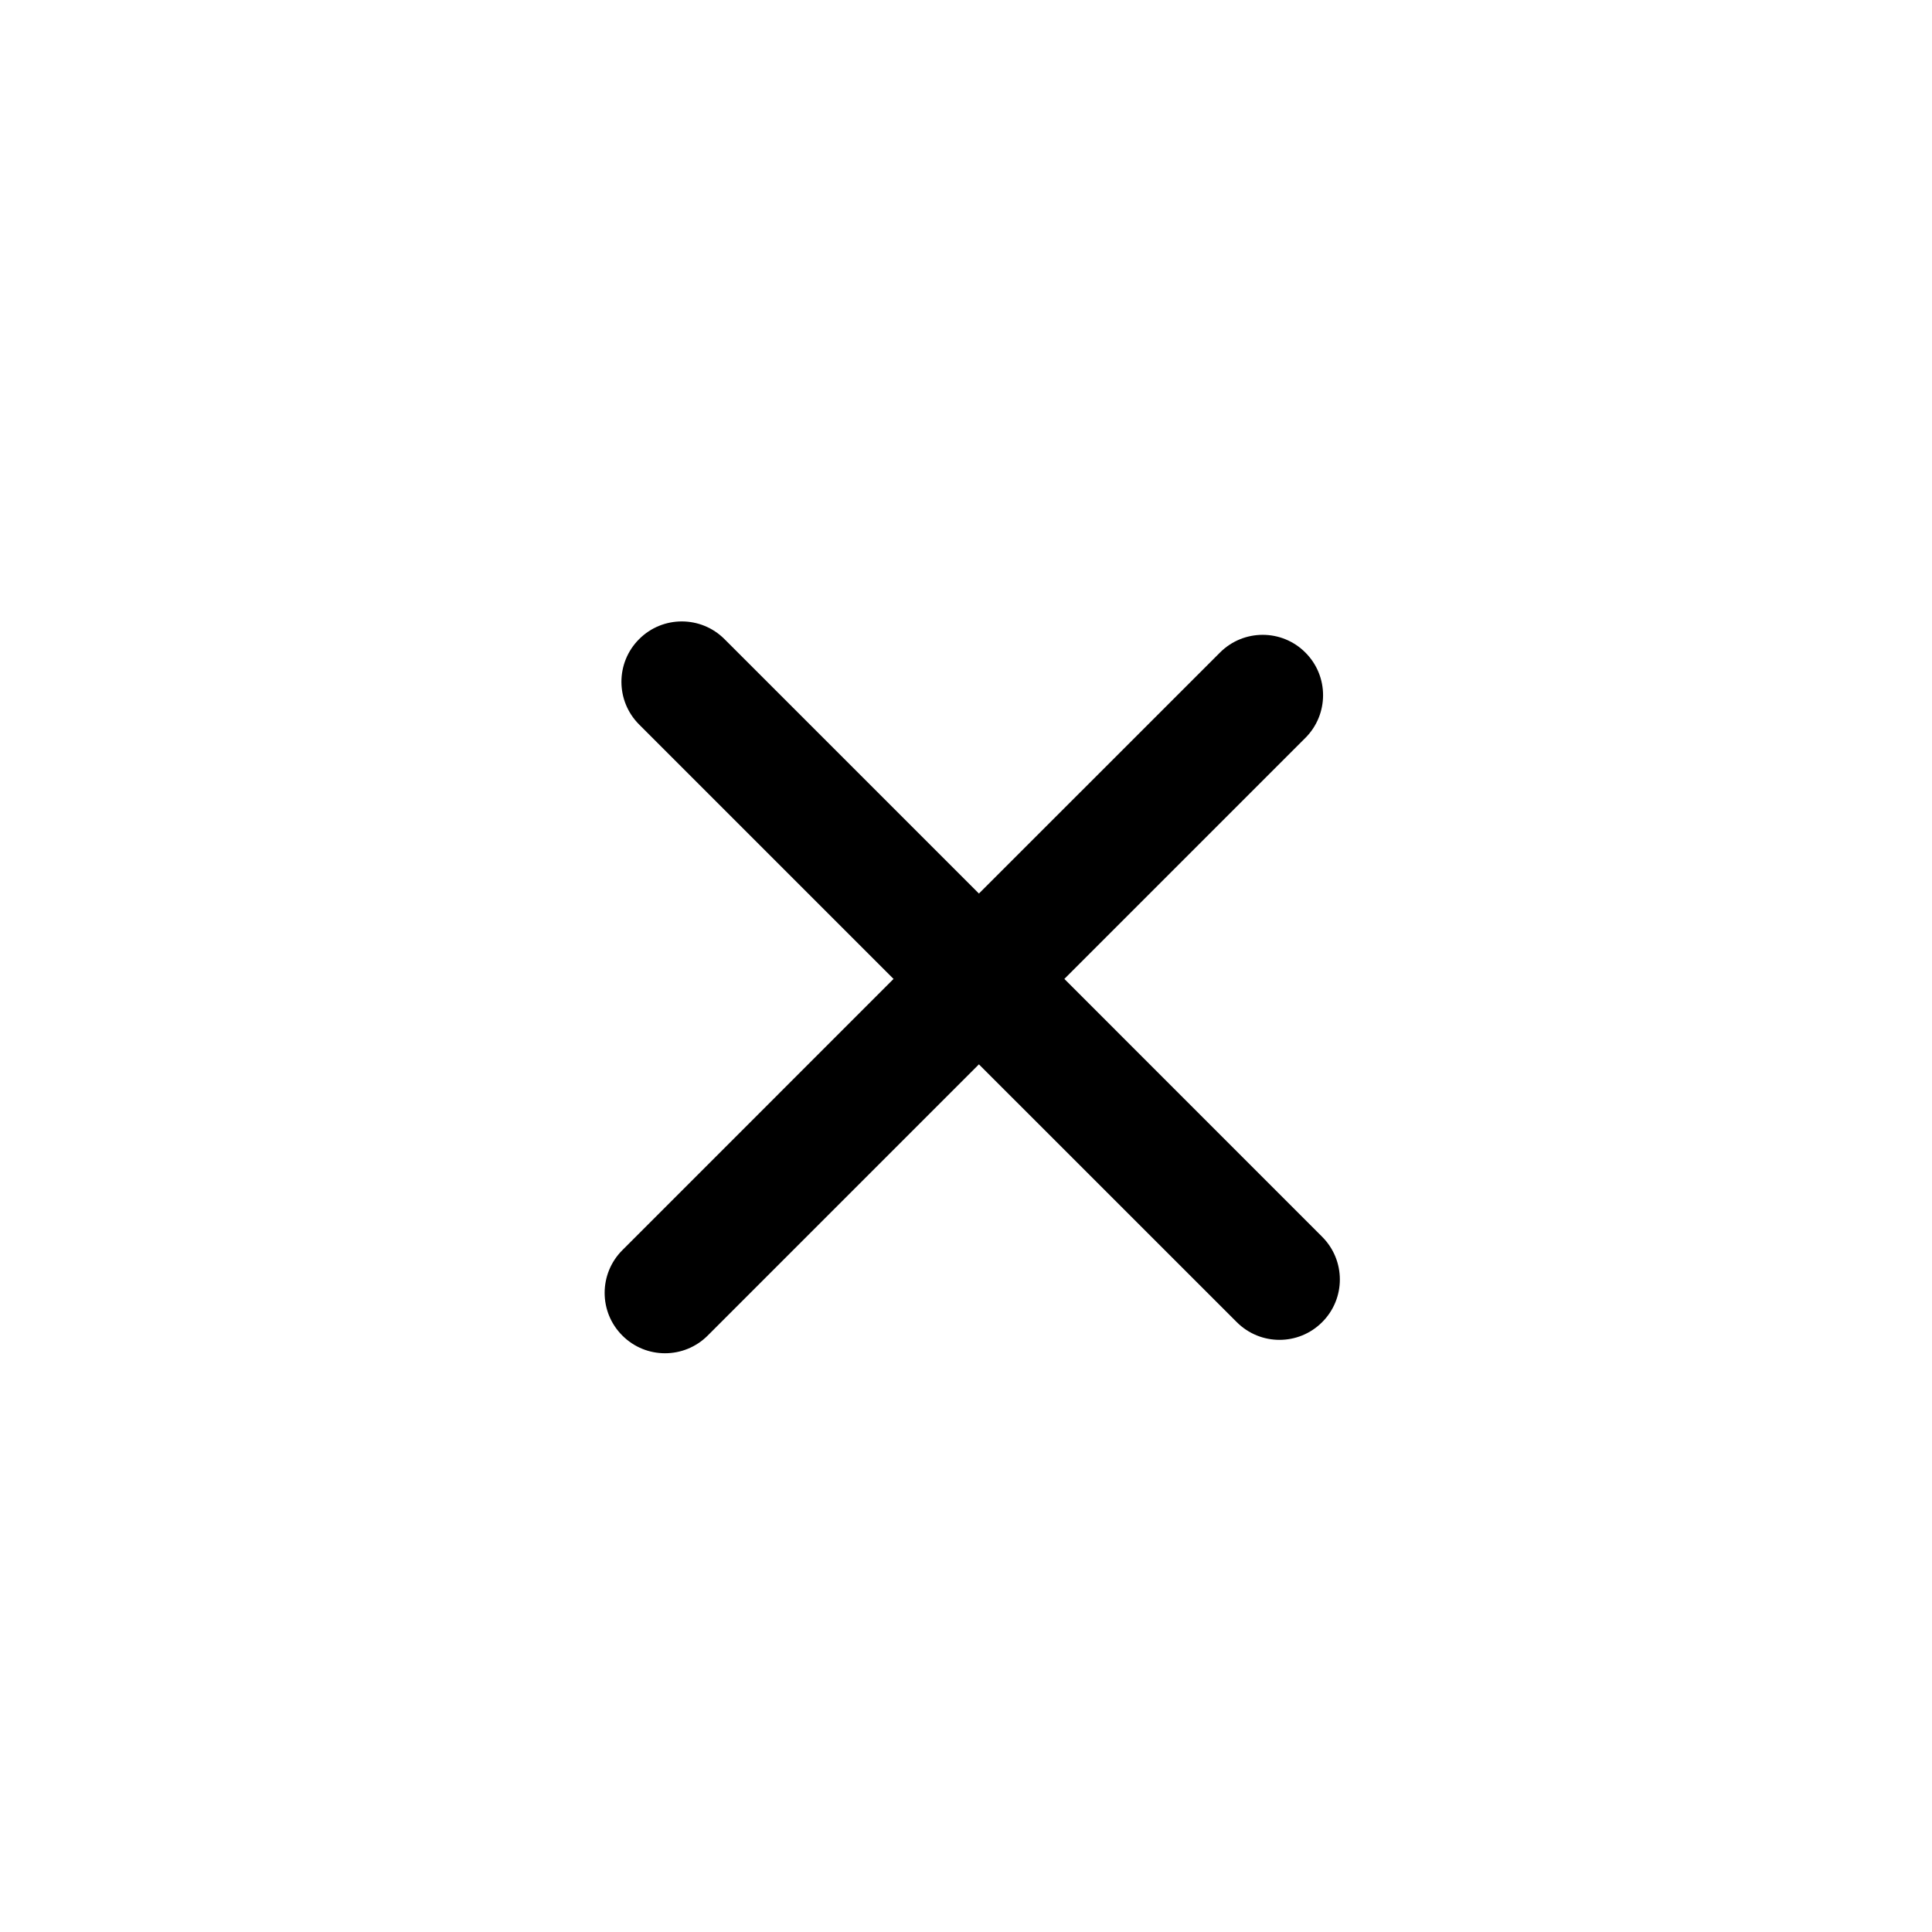 <?xml version="1.0" encoding="UTF-8"?>
<svg width="32px" height="32px" viewBox="0 0 32 32" version="1.1" xmlns="http://www.w3.org/2000/svg" xmlns:xlink="http://www.w3.org/1999/xlink">
    <!-- Generator: sketchtool 50.2 (55047) - http://www.bohemiancoding.com/sketch -->
    
    <desc>Created with sketchtool.</desc>
    <defs></defs>
    <g id="Page-1" stroke="none" stroke-width="1" >
        <g id="Icons-/-X---Small" >
            <g id="Export">
                <path d="M17.629,16.214 L21.899,20.485 C22.29,20.876 22.29,21.509 21.899,21.899 C21.509,22.29 20.876,22.29 20.485,21.899 L16.214,17.629 L11.722,22.121 C11.331,22.512 10.698,22.512 10.308,22.121 C9.917,21.731 9.917,21.098 10.308,20.707 L14.8,16.214 L10.586,12 C10.195,11.609 10.195,10.976 10.586,10.586 C10.976,10.195 11.609,10.195 12,10.586 L16.214,14.8 L20.207,10.808 C20.598,10.417 21.231,10.417 21.621,10.808 C22.012,11.198 22.012,11.831 21.621,12.222 L17.629,16.214 Z" id="Combined-Shape"></path>
            </g>
        </g>
    </g>
</svg>